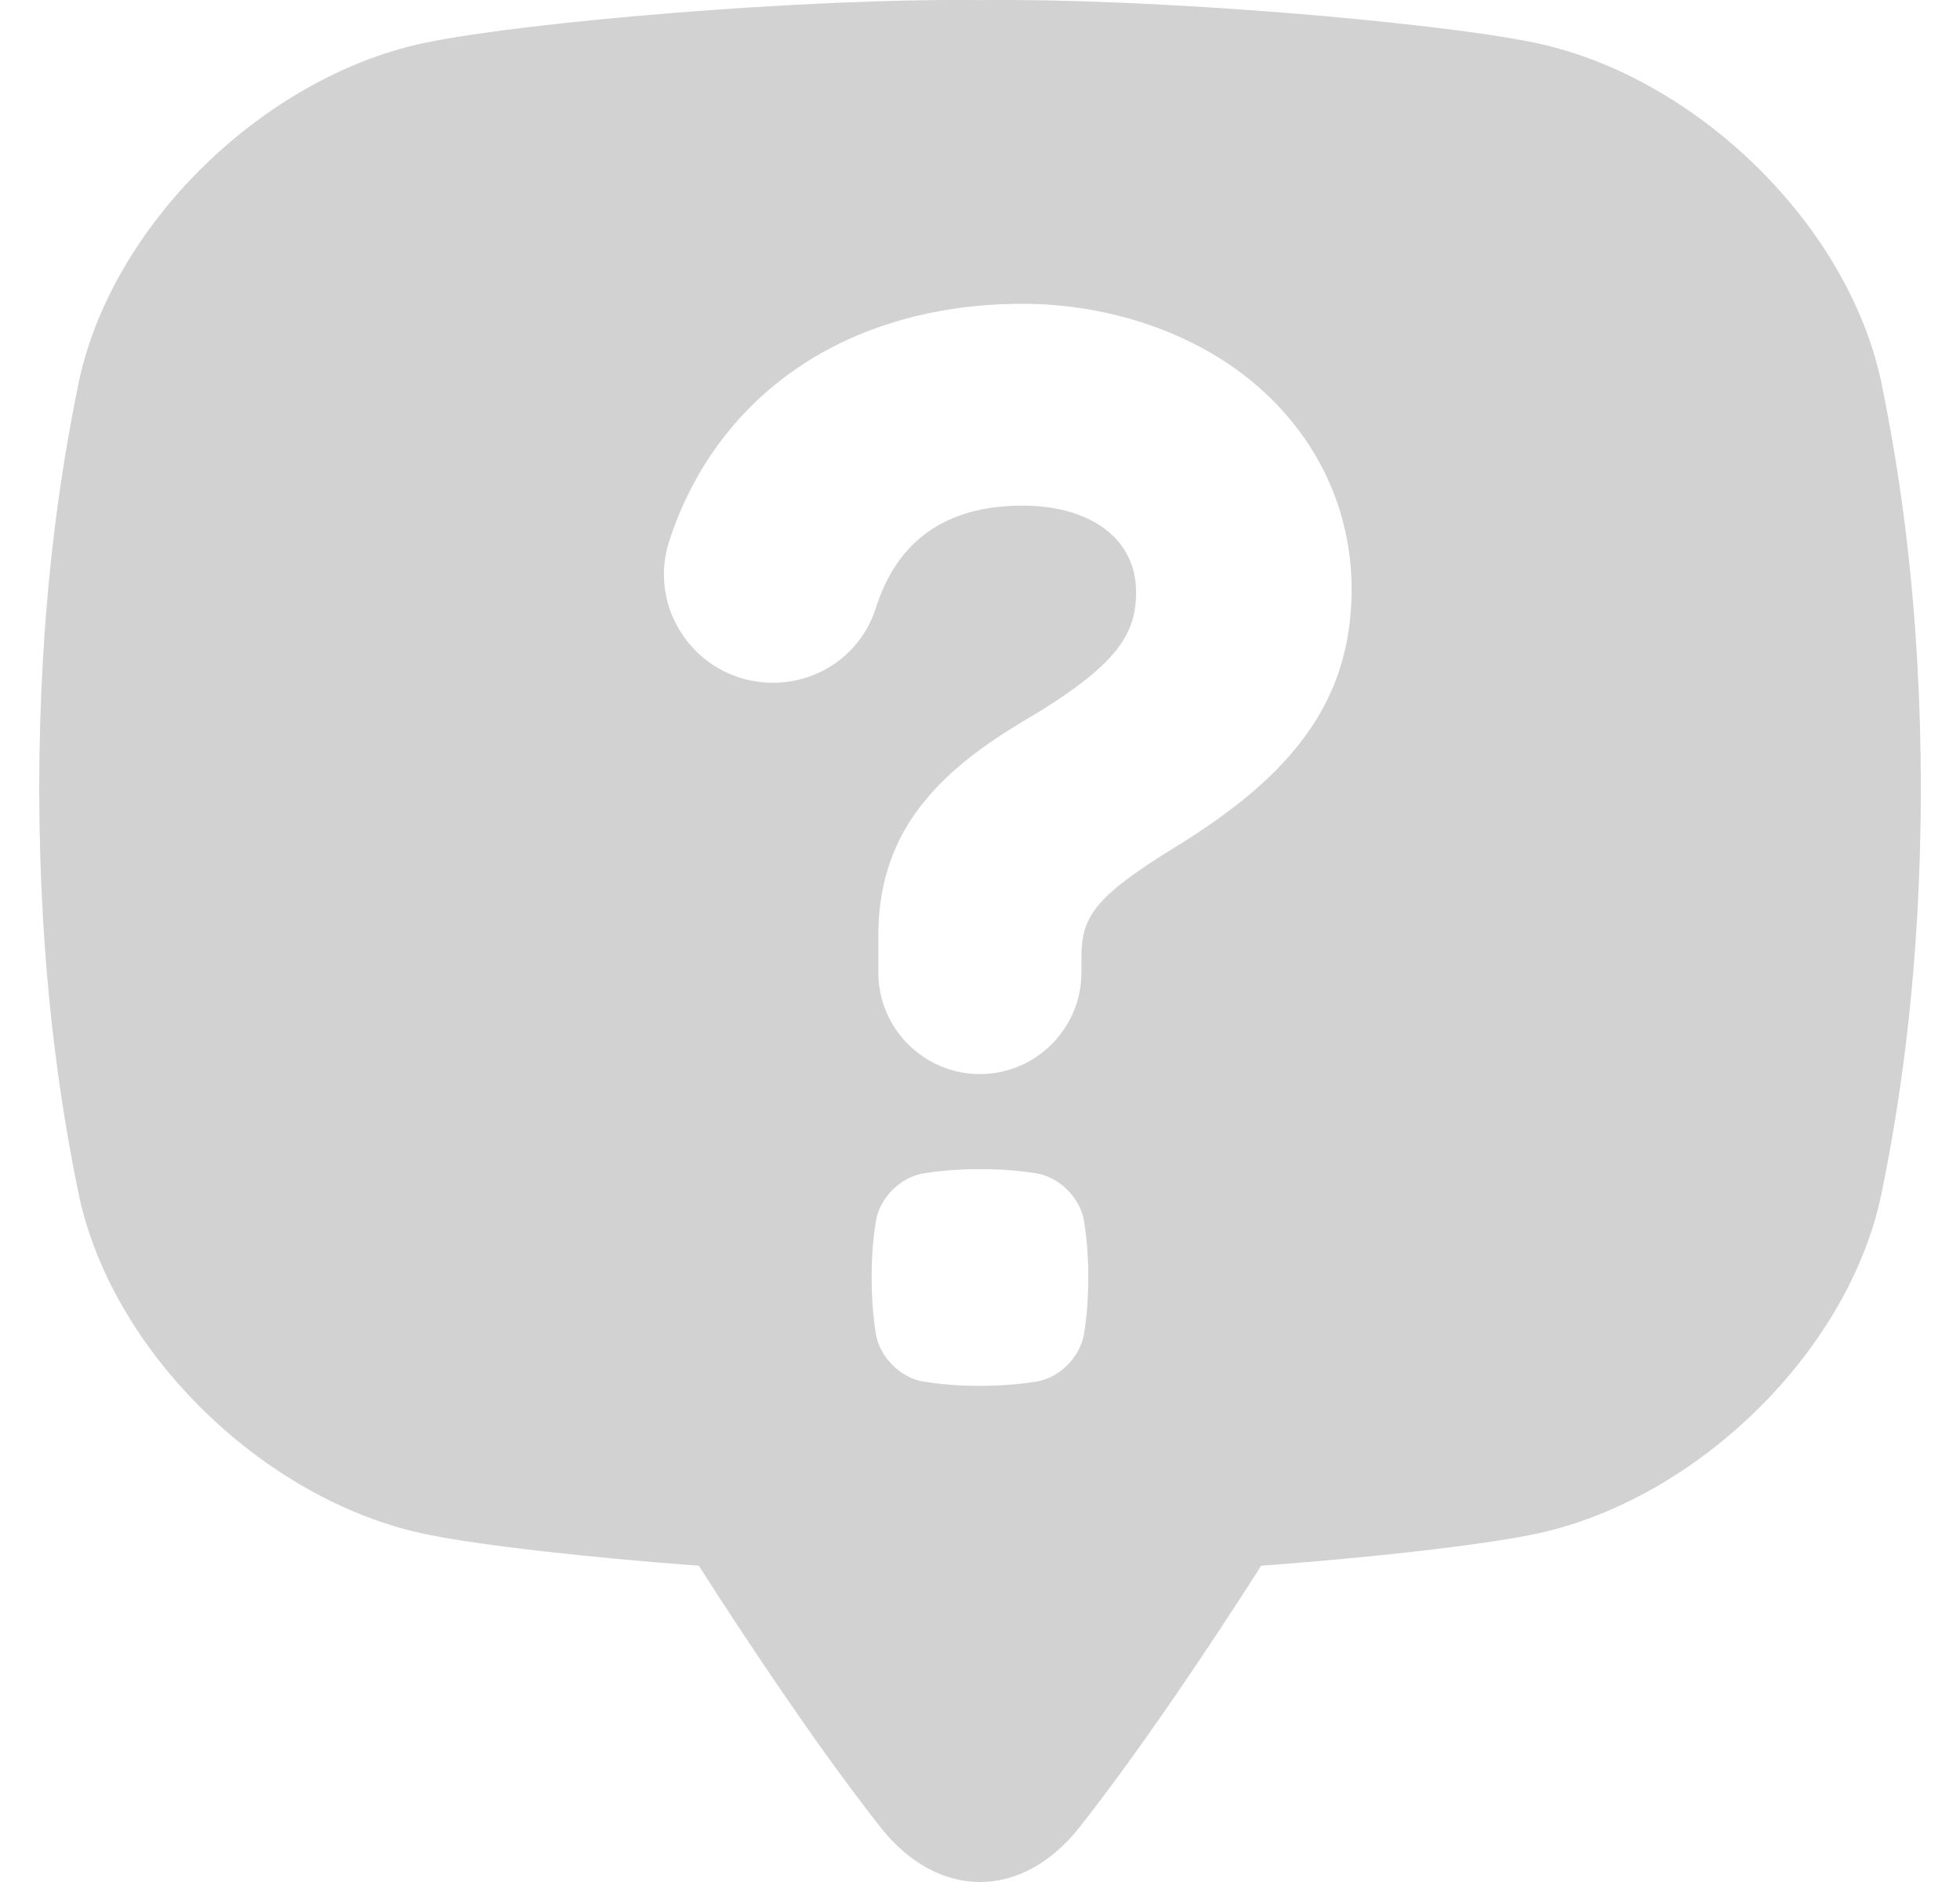 <svg width="25" height="24" viewBox="0 0 25 24" fill="none" xmlns="http://www.w3.org/2000/svg">
<g clip-path="url(#clip0_0_700)">
<path d="M23.987 4.834C23.535 2.796 21.559 0.929 19.516 0.533C18.271 0.284 14.797 -0.024 12.5 0.001C10.203 -0.024 6.729 0.284 5.484 0.533C3.44 0.929 1.465 2.796 1.013 4.834C0.756 6.072 0.504 7.756 0.5 10.054C0.504 12.352 0.756 14.035 1.013 15.273C1.465 17.311 3.44 19.178 5.484 19.575C6.156 19.709 7.478 19.86 8.914 19.967C9.077 20.223 9.253 20.495 9.444 20.783C10.206 21.937 10.789 22.741 11.23 23.301C11.965 24.233 13.035 24.233 13.77 23.301C14.212 22.741 14.794 21.937 15.557 20.783C15.748 20.494 15.923 20.223 16.086 19.967C17.522 19.86 18.844 19.709 19.517 19.575C21.561 19.178 23.536 17.311 23.988 15.273C24.244 14.035 24.497 12.352 24.501 10.054C24.497 7.756 24.244 6.072 23.988 4.835L23.987 4.834ZM13.825 17.022C13.774 17.307 13.516 17.566 13.23 17.617C13.057 17.645 12.822 17.672 12.499 17.673C12.178 17.673 11.942 17.646 11.769 17.617C11.483 17.566 11.225 17.307 11.174 17.022C11.145 16.849 11.118 16.613 11.118 16.291C11.118 15.969 11.145 15.734 11.174 15.56C11.225 15.275 11.483 15.016 11.769 14.965C11.942 14.937 12.178 14.91 12.499 14.909C12.821 14.909 13.057 14.936 13.23 14.965C13.516 15.016 13.774 15.275 13.825 15.56C13.854 15.733 13.881 15.969 13.881 16.291C13.881 16.613 13.854 16.848 13.825 17.022ZM16.679 9.344C16.317 9.856 15.775 10.323 14.972 10.814C13.956 11.44 13.794 11.698 13.794 12.202V12.401C13.794 13.115 13.213 13.697 12.498 13.697C11.784 13.697 11.203 13.115 11.203 12.401V11.939C11.203 11.345 11.351 10.84 11.657 10.397C11.953 9.968 12.397 9.586 13.056 9.195C14.269 8.481 14.491 8.08 14.491 7.548C14.491 6.88 13.922 6.448 13.041 6.448C12.075 6.448 11.447 6.886 11.172 7.752C10.992 8.323 10.463 8.707 9.857 8.707C9.823 8.707 9.79 8.705 9.756 8.703C9.328 8.672 8.945 8.45 8.705 8.094C8.468 7.742 8.405 7.31 8.534 6.907C8.83 5.986 9.396 5.221 10.172 4.692C10.957 4.156 11.95 3.874 13.04 3.874C14.131 3.874 15.225 4.235 16.001 4.891C16.8 5.567 17.24 6.498 17.24 7.514C17.24 8.211 17.057 8.81 16.679 9.344Z" fill="#D2D2D2"/>
</g>
<defs>
<clipPath id="clip0_0_700">
<rect width="24" height="24" fill="white" transform="translate(0.5)"/>
</clipPath>
</defs>
</svg>
